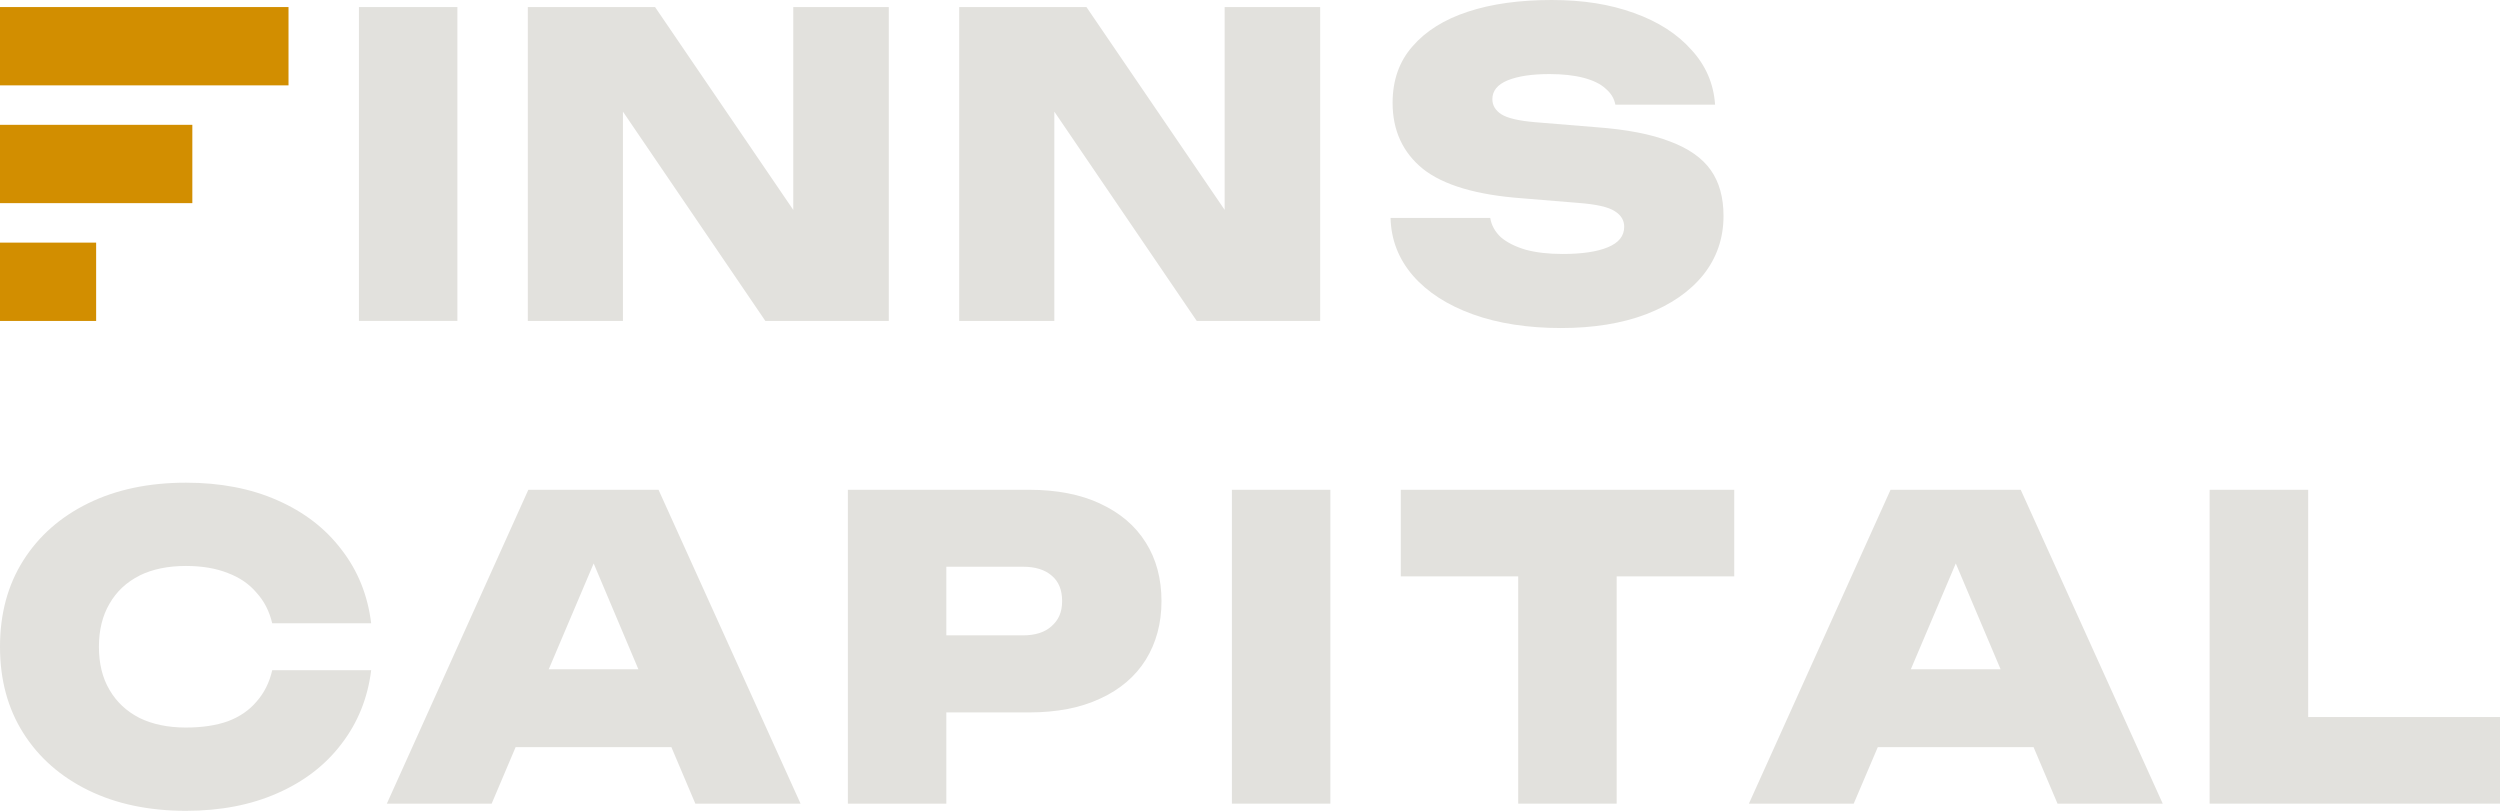 <svg width="185" height="60" viewBox="0 0 185 60" fill="none" xmlns="http://www.w3.org/2000/svg">
<path d="M170.806 53.061V36.244H163.511V59.469H185V53.061H170.806Z" fill="#E2E1DD"/>
<path d="M139.901 36.244L129.419 59.469H137.175L138.956 55.29H150.484L152.256 59.469H160.042L149.533 36.244H139.898H139.901ZM141.401 49.528L144.728 41.695L148.045 49.528H141.401Z" fill="#E2E1DD"/>
<path d="M128.334 36.244H103.658V42.652H112.347V59.469H119.633V42.652H128.334V36.244Z" fill="#E2E1DD"/>
<path d="M98.447 36.244H91.161V59.469H98.447V36.244Z" fill="#E2E1DD"/>
<path d="M81.415 37.267C79.954 36.586 78.2 36.244 76.155 36.244H62.743V59.469H70.029V52.719H76.155C78.2 52.719 79.954 52.38 81.415 51.696C82.893 51.019 84.017 50.053 84.79 48.817C85.553 47.578 85.95 46.135 85.95 44.485C85.95 42.835 85.562 41.371 84.79 40.153C84.017 38.914 82.896 37.954 81.415 37.273V37.267ZM77.816 46.339C77.316 46.792 76.61 47.017 75.695 47.017H70.029V41.938H75.695C76.61 41.938 77.316 42.157 77.816 42.589C78.343 43.021 78.597 43.654 78.597 44.479C78.597 45.304 78.334 45.883 77.816 46.336V46.339Z" fill="#E2E1DD"/>
<path d="M39.097 36.244L28.627 59.469H36.383L38.155 55.29H49.683L51.455 59.469H59.241L48.731 36.244H39.097ZM40.606 49.528L43.932 41.695L47.241 49.528H40.606Z" fill="#E2E1DD"/>
<path d="M10.319 42.592C11.279 42.118 12.421 41.881 13.761 41.881C14.948 41.881 15.984 42.055 16.863 42.406C17.738 42.736 18.447 43.222 18.983 43.861C19.55 44.482 19.935 45.232 20.144 46.123H27.466C27.212 44.038 26.476 42.223 25.27 40.672C24.082 39.103 22.498 37.885 20.52 37.018C18.559 36.151 16.305 35.719 13.761 35.719C11.01 35.719 8.604 36.226 6.538 37.237C4.475 38.248 2.869 39.661 1.721 41.479C0.573 43.294 0 45.421 0 47.86C0 50.299 0.573 52.425 1.721 54.24C2.869 56.058 4.472 57.468 6.538 58.482C8.604 59.493 11.01 60 13.761 60C16.305 60 18.559 59.568 20.52 58.701C22.498 57.834 24.082 56.616 25.27 55.047C26.476 53.478 27.212 51.66 27.466 49.597H20.144C19.938 50.503 19.55 51.279 18.983 51.919C18.447 52.557 17.738 53.043 16.863 53.373C15.987 53.685 14.948 53.838 13.761 53.838C12.421 53.838 11.282 53.598 10.319 53.127C9.358 52.633 8.622 51.943 8.104 51.051C7.577 50.164 7.32 49.102 7.32 47.863C7.32 46.624 7.583 45.559 8.104 44.674C8.622 43.768 9.368 43.075 10.319 42.598V42.589V42.592Z" fill="#E2E1DD"/>
<path d="M102.898 16.127H110.278C110.363 16.667 110.626 17.138 111.059 17.552C111.52 17.945 112.135 18.254 112.907 18.482C113.68 18.689 114.586 18.794 115.631 18.794C117.064 18.794 118.185 18.629 118.976 18.299C119.788 17.966 120.191 17.462 120.191 16.781C120.191 16.307 119.963 15.923 119.503 15.635C119.042 15.323 118.137 15.116 116.779 15.014L112.65 14.675C109.275 14.429 106.824 13.703 105.306 12.506C103.807 11.289 103.052 9.657 103.052 7.614C103.052 5.943 103.543 4.545 104.522 3.435C105.503 2.298 106.869 1.443 108.621 0.867C110.375 0.288 112.438 0 114.813 0C117.188 0 119.139 0.321 120.912 0.96C122.702 1.599 124.117 2.508 125.162 3.684C126.229 4.842 126.81 6.192 126.916 7.743H119.536C119.451 7.29 119.215 6.897 118.821 6.564C118.446 6.213 117.897 5.946 117.191 5.76C116.485 5.574 115.637 5.481 114.656 5.481C113.365 5.481 112.338 5.634 111.565 5.946C110.811 6.258 110.435 6.72 110.435 7.338C110.435 7.791 110.653 8.163 111.096 8.454C111.547 8.742 112.386 8.94 113.592 9.042L118.124 9.414C120.379 9.579 122.196 9.933 123.572 10.466C124.965 10.986 125.974 11.697 126.607 12.602C127.228 13.49 127.54 14.612 127.54 15.977C127.54 17.627 127.041 19.085 126.041 20.342C125.041 21.581 123.638 22.55 121.818 23.252C120.027 23.933 117.925 24.275 115.504 24.275C113.083 24.275 110.847 23.936 108.972 23.252C107.097 22.574 105.627 21.62 104.561 20.402C103.494 19.163 102.94 17.738 102.901 16.13L102.892 16.124L102.898 16.127Z" fill="#E2E1DD"/>
<path d="M90.624 0.522V15.53L80.397 0.522H70.981V23.747H78.021V8.261L88.558 23.747H97.692V0.522H90.624Z" fill="#E2E1DD"/>
<path d="M58.702 0.522V15.533L48.474 0.522H39.058V23.747H46.098V8.261L56.635 23.747H65.77V0.522H58.702Z" fill="#E2E1DD"/>
<path d="M26.561 0.522H33.847V23.747H26.561V0.522Z" fill="#E2E1DD"/>
<path d="M0 0.522H21.35V6.317H0V0.522Z" fill="#D28E00"/>
<path d="M0 9.237H14.233V15.032H0V9.237Z" fill="#D28E00"/>
<path d="M0 17.954H7.114V23.75H0V17.954Z" fill="#D28E00"/>
</svg>
